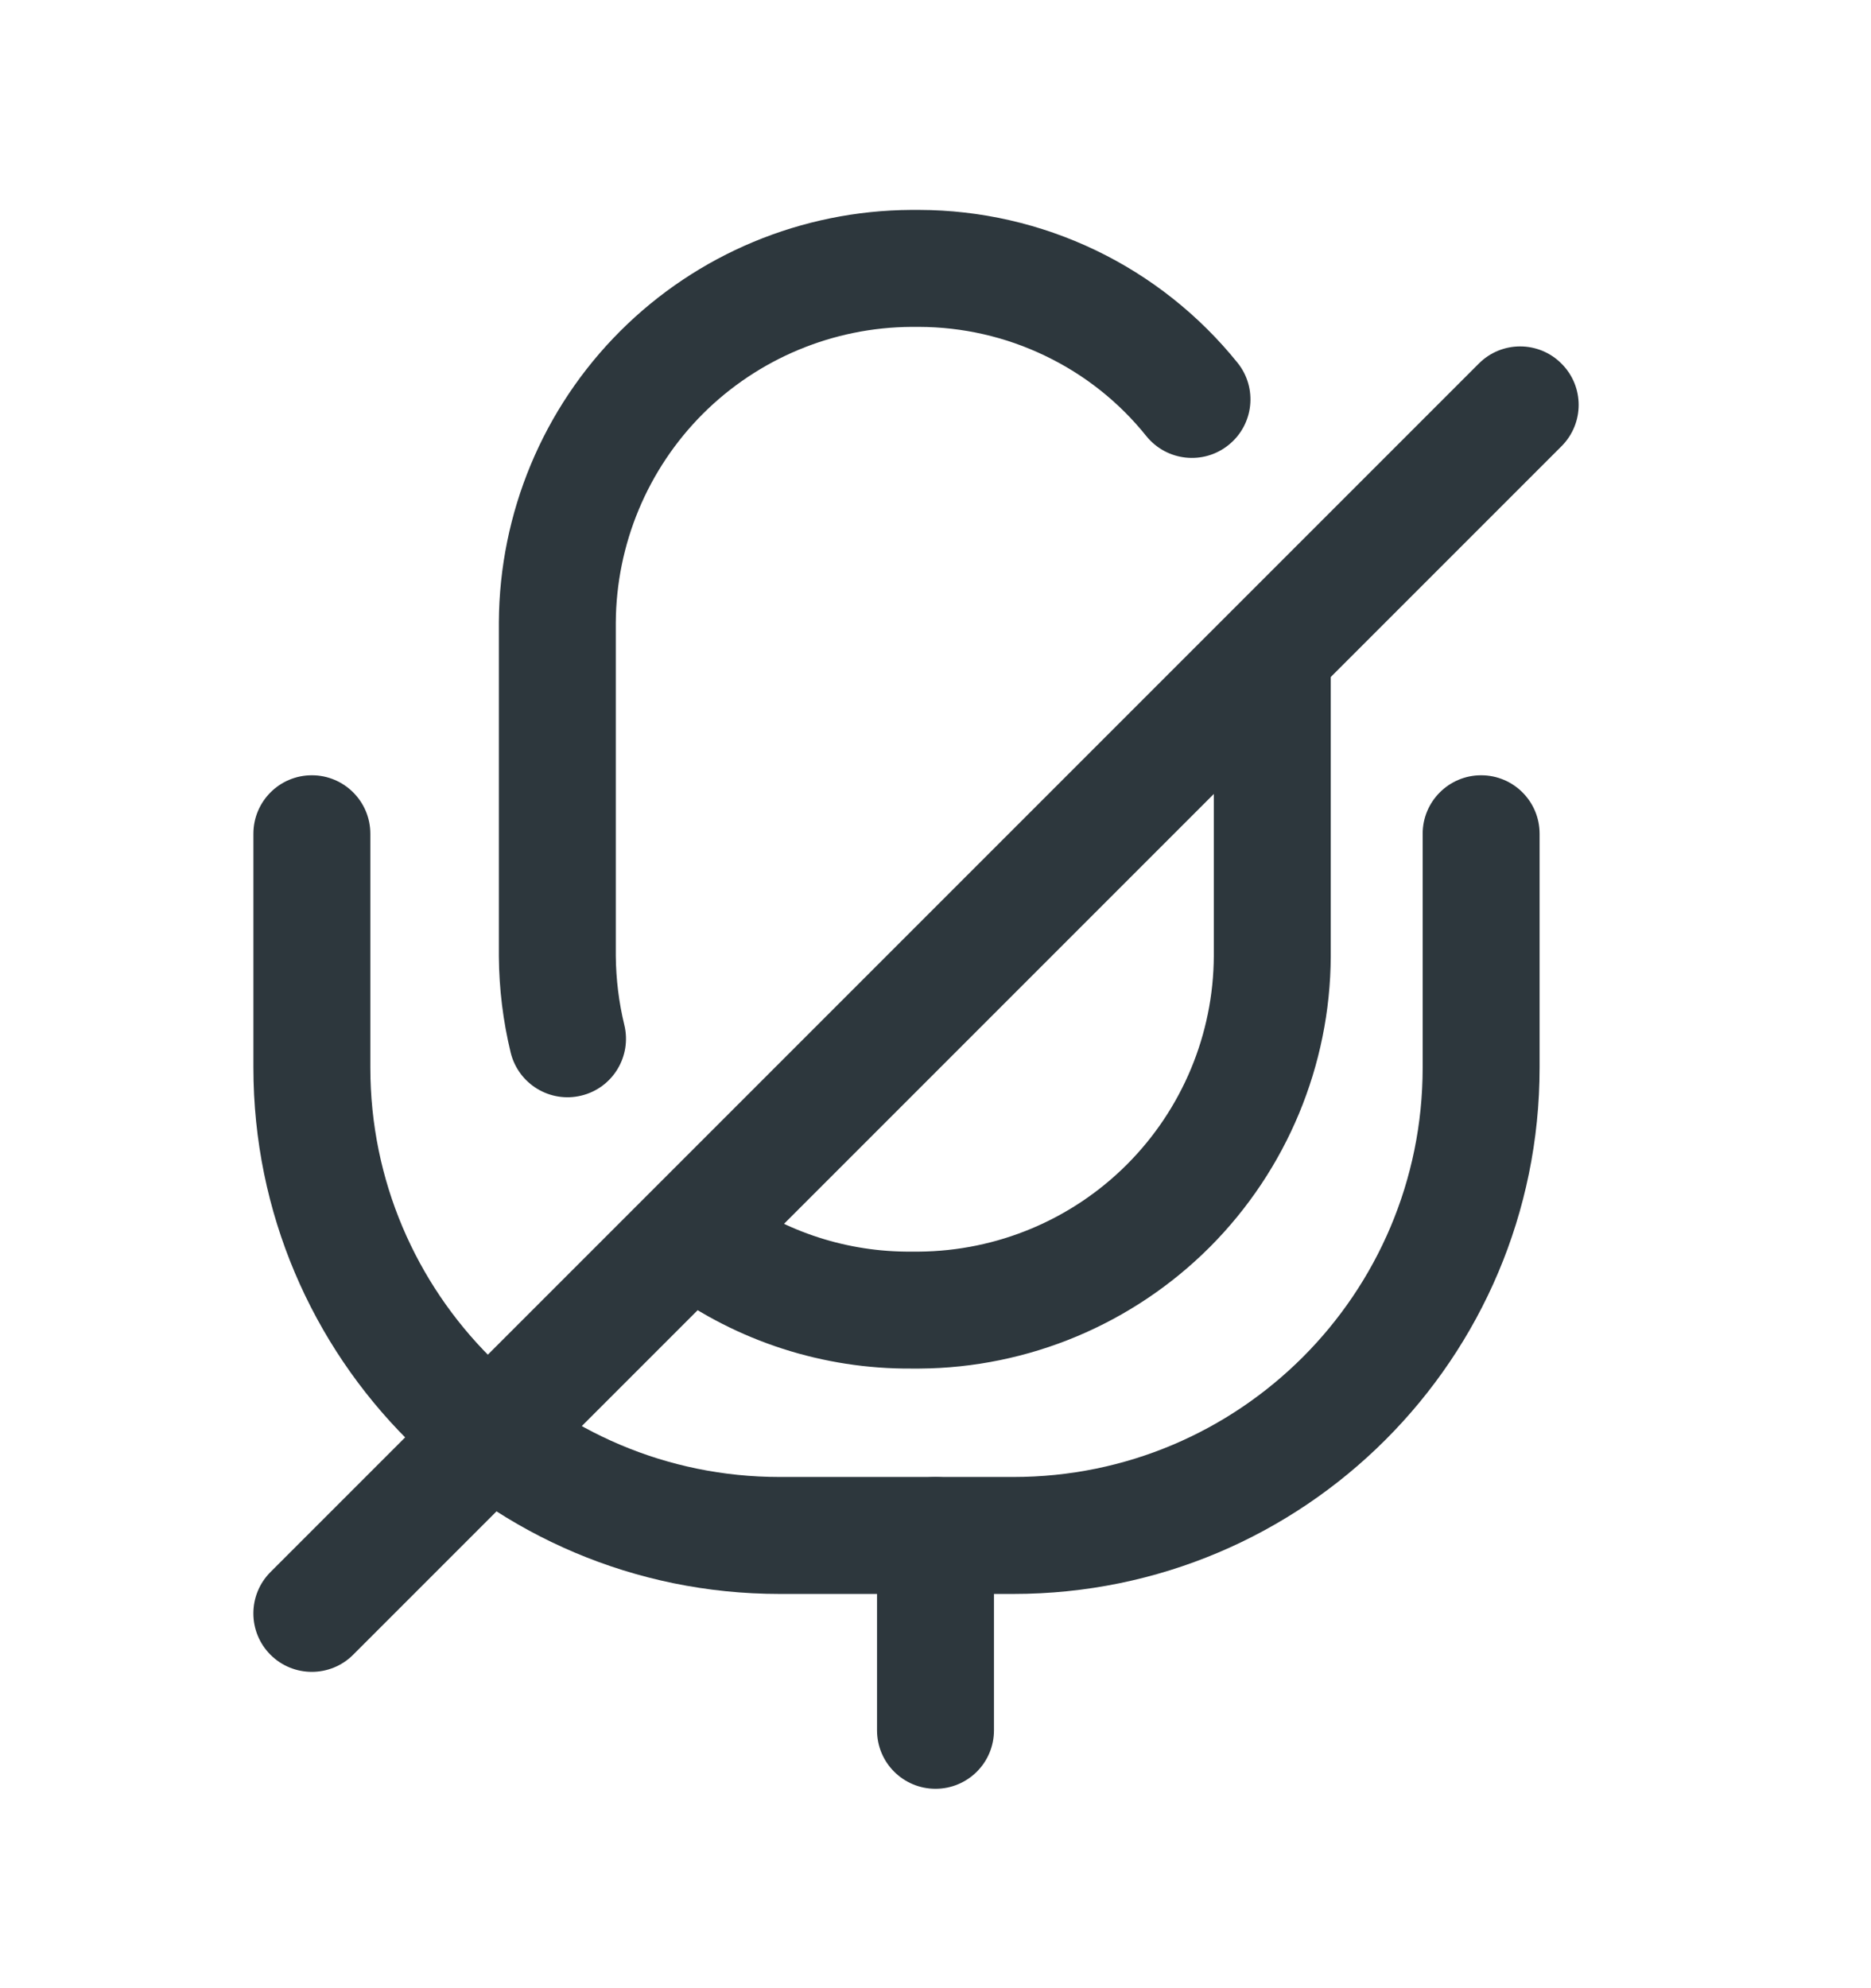 <svg width="16" height="17" viewBox="0 0 16 17" fill="none" xmlns="http://www.w3.org/2000/svg">
<path fill-rule="evenodd" clip-rule="evenodd" d="M2.667 6.629C2.943 6.629 3.167 6.853 3.167 7.129V9.129C3.167 11.062 4.734 12.629 6.667 12.629H8.666C10.6 12.629 12.166 11.062 12.166 9.129V7.129C12.166 6.853 12.39 6.629 12.666 6.629C12.943 6.629 13.166 6.853 13.166 7.129V9.129C13.166 11.614 11.152 13.629 8.666 13.629H6.667C4.181 13.629 2.167 11.614 2.167 9.129V7.129C2.167 6.853 2.39 6.629 2.667 6.629Z" fill="#2D373D"/>
<path fill-rule="evenodd" clip-rule="evenodd" d="M8 12.629C8.276 12.629 8.5 12.853 8.5 13.129V14.795C8.5 15.072 8.276 15.295 8 15.295C7.724 15.295 7.5 15.072 7.5 14.795V13.129C7.5 12.853 7.724 12.629 8 12.629Z" fill="#2D373D"/>
<path fill-rule="evenodd" clip-rule="evenodd" d="M7.791 1.795L7.793 1.795L7.861 1.795C8.383 1.796 8.899 1.914 9.37 2.14C9.841 2.366 10.255 2.695 10.583 3.102C10.756 3.317 10.722 3.632 10.506 3.805C10.291 3.978 9.977 3.944 9.803 3.729C9.57 3.438 9.274 3.203 8.937 3.042C8.601 2.88 8.232 2.796 7.859 2.795H7.794C7.125 2.799 6.484 3.066 6.01 3.539C5.537 4.013 5.27 4.654 5.266 5.323V8.174C5.268 8.373 5.292 8.571 5.339 8.764C5.404 9.032 5.24 9.303 4.971 9.368C4.703 9.433 4.433 9.269 4.367 9C4.302 8.731 4.268 8.455 4.266 8.178L4.266 8.175V5.32C4.271 4.386 4.643 3.492 5.303 2.832C5.963 2.172 6.857 1.8 7.791 1.795Z" fill="#2D373D"/>
<path fill-rule="evenodd" clip-rule="evenodd" d="M10.38 8.174V5.682H11.38V8.175L11.38 8.178C11.376 9.11 11.004 10.003 10.346 10.663C9.687 11.322 8.795 11.696 7.863 11.702L7.86 11.702L7.795 11.702C7.042 11.707 6.307 11.47 5.699 11.026C5.601 10.955 5.509 10.877 5.423 10.792L6.123 10.079C6.175 10.129 6.23 10.176 6.288 10.218C6.724 10.536 7.25 10.706 7.79 10.702L7.793 10.702L7.858 10.702C8.526 10.697 9.166 10.429 9.638 9.956C10.11 9.483 10.377 8.843 10.38 8.174Z" fill="#2D373D"/>
<path fill-rule="evenodd" clip-rule="evenodd" d="M13.353 3.109C13.549 3.304 13.549 3.62 13.353 3.816L3.02 14.149C2.825 14.344 2.508 14.344 2.313 14.149C2.118 13.954 2.118 13.637 2.313 13.442L12.646 3.109C12.841 2.913 13.158 2.913 13.353 3.109Z" fill="#2D373D"/>
</svg>
